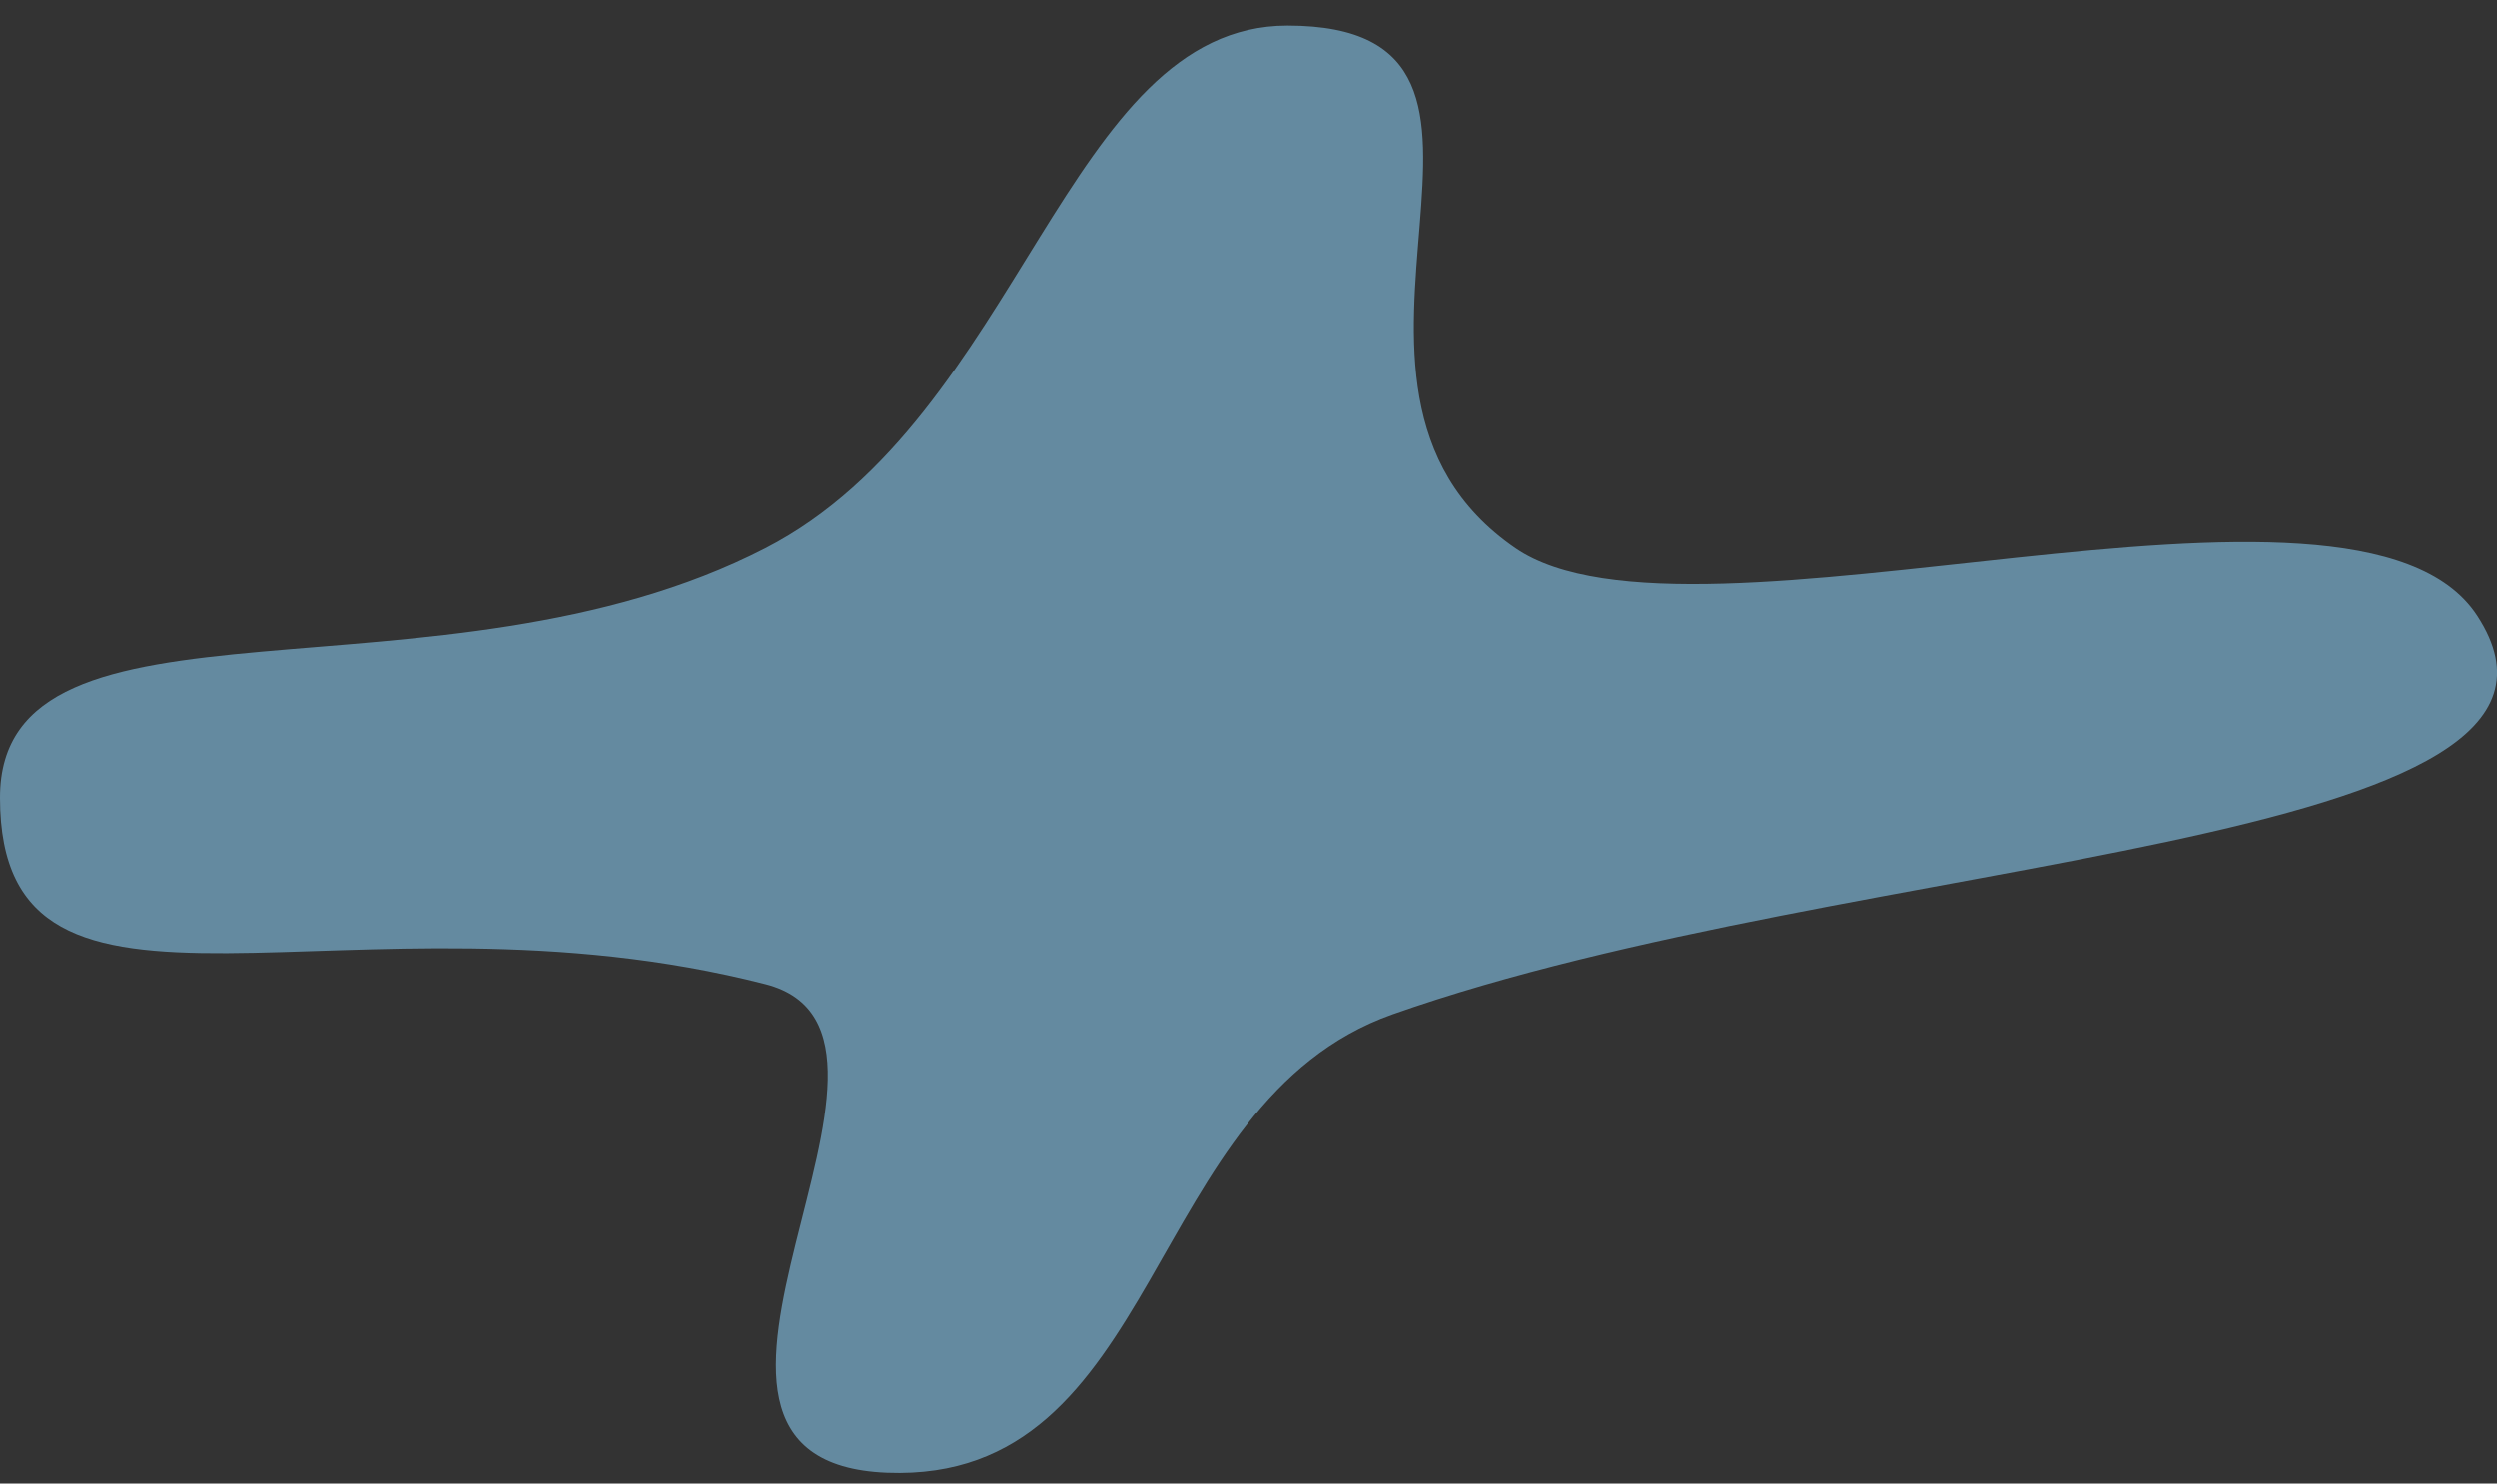 <?xml version="1.0" encoding="UTF-8" standalone="no"?>
<svg width="69px" height="41px" viewBox="0 0 69 41" version="1.1" xmlns="http://www.w3.org/2000/svg" xmlns:xlink="http://www.w3.org/1999/xlink">
    <rect x="0" y="0" width="69" height="41" fill="#333333" stroke="none"/>
    <!-- Generator: Sketch 39.1 (31720) - http://www.bohemiancoding.com/sketch -->
    <title>Group 2</title>
    <desc>Created with Sketch.</desc>
    <defs>
        <ellipse id="path-1" cx="31" cy="20.707" rx="5" ry="5"></ellipse>
        <mask id="mask-2" maskContentUnits="userSpaceOnUse" maskUnits="objectBoundingBox" x="0" y="0" width="10" height="10" fill="white">
            <use xlink:href="#path-1"></use>
        </mask>
    </defs>
    <g id="Page-1" stroke="none" stroke-width="1" fill="none" fill-rule="evenodd">
        <g id="Interface-|-GUI-Last" transform="translate(-47, -727)">
            <g id="Group-3">
                <g id="Group-8" transform="translate(21, 412)">
                    <g id="Group-5" transform="translate(0, 278)">
                        <g id="Group-2" transform="translate(26, 37)">
                            <path d="M21.152,15.152 C28.228,11.502 29.47,0.707 35.576,0.707 C43.531,0.707 35.267,10.613 41.876,15.152 C46.755,18.503 65.093,11.879 68.452,17.019 C72.704,23.526 51.301,23.502 38.48,28.033 C31.579,30.472 32.127,41 24.511,40.702 C16.896,40.403 26.524,28.577 21.152,27.2 C9.678,24.26 3.55610235e-07,29.573 0,22.046 C-2.91570112e-07,15.875 12.203,19.769 21.152,15.152 Z" id="Rectangle-5" fill="#648AA0"></path>
                            <use id="Oval-3" stroke="#FFFFFF" mask="url(#mask-2)" stroke-width="4" fill="#242E34" xlink:href="#path-1"></use>
                        </g>
                    </g>
                </g>
            </g>
        </g>
    </g>
</svg>